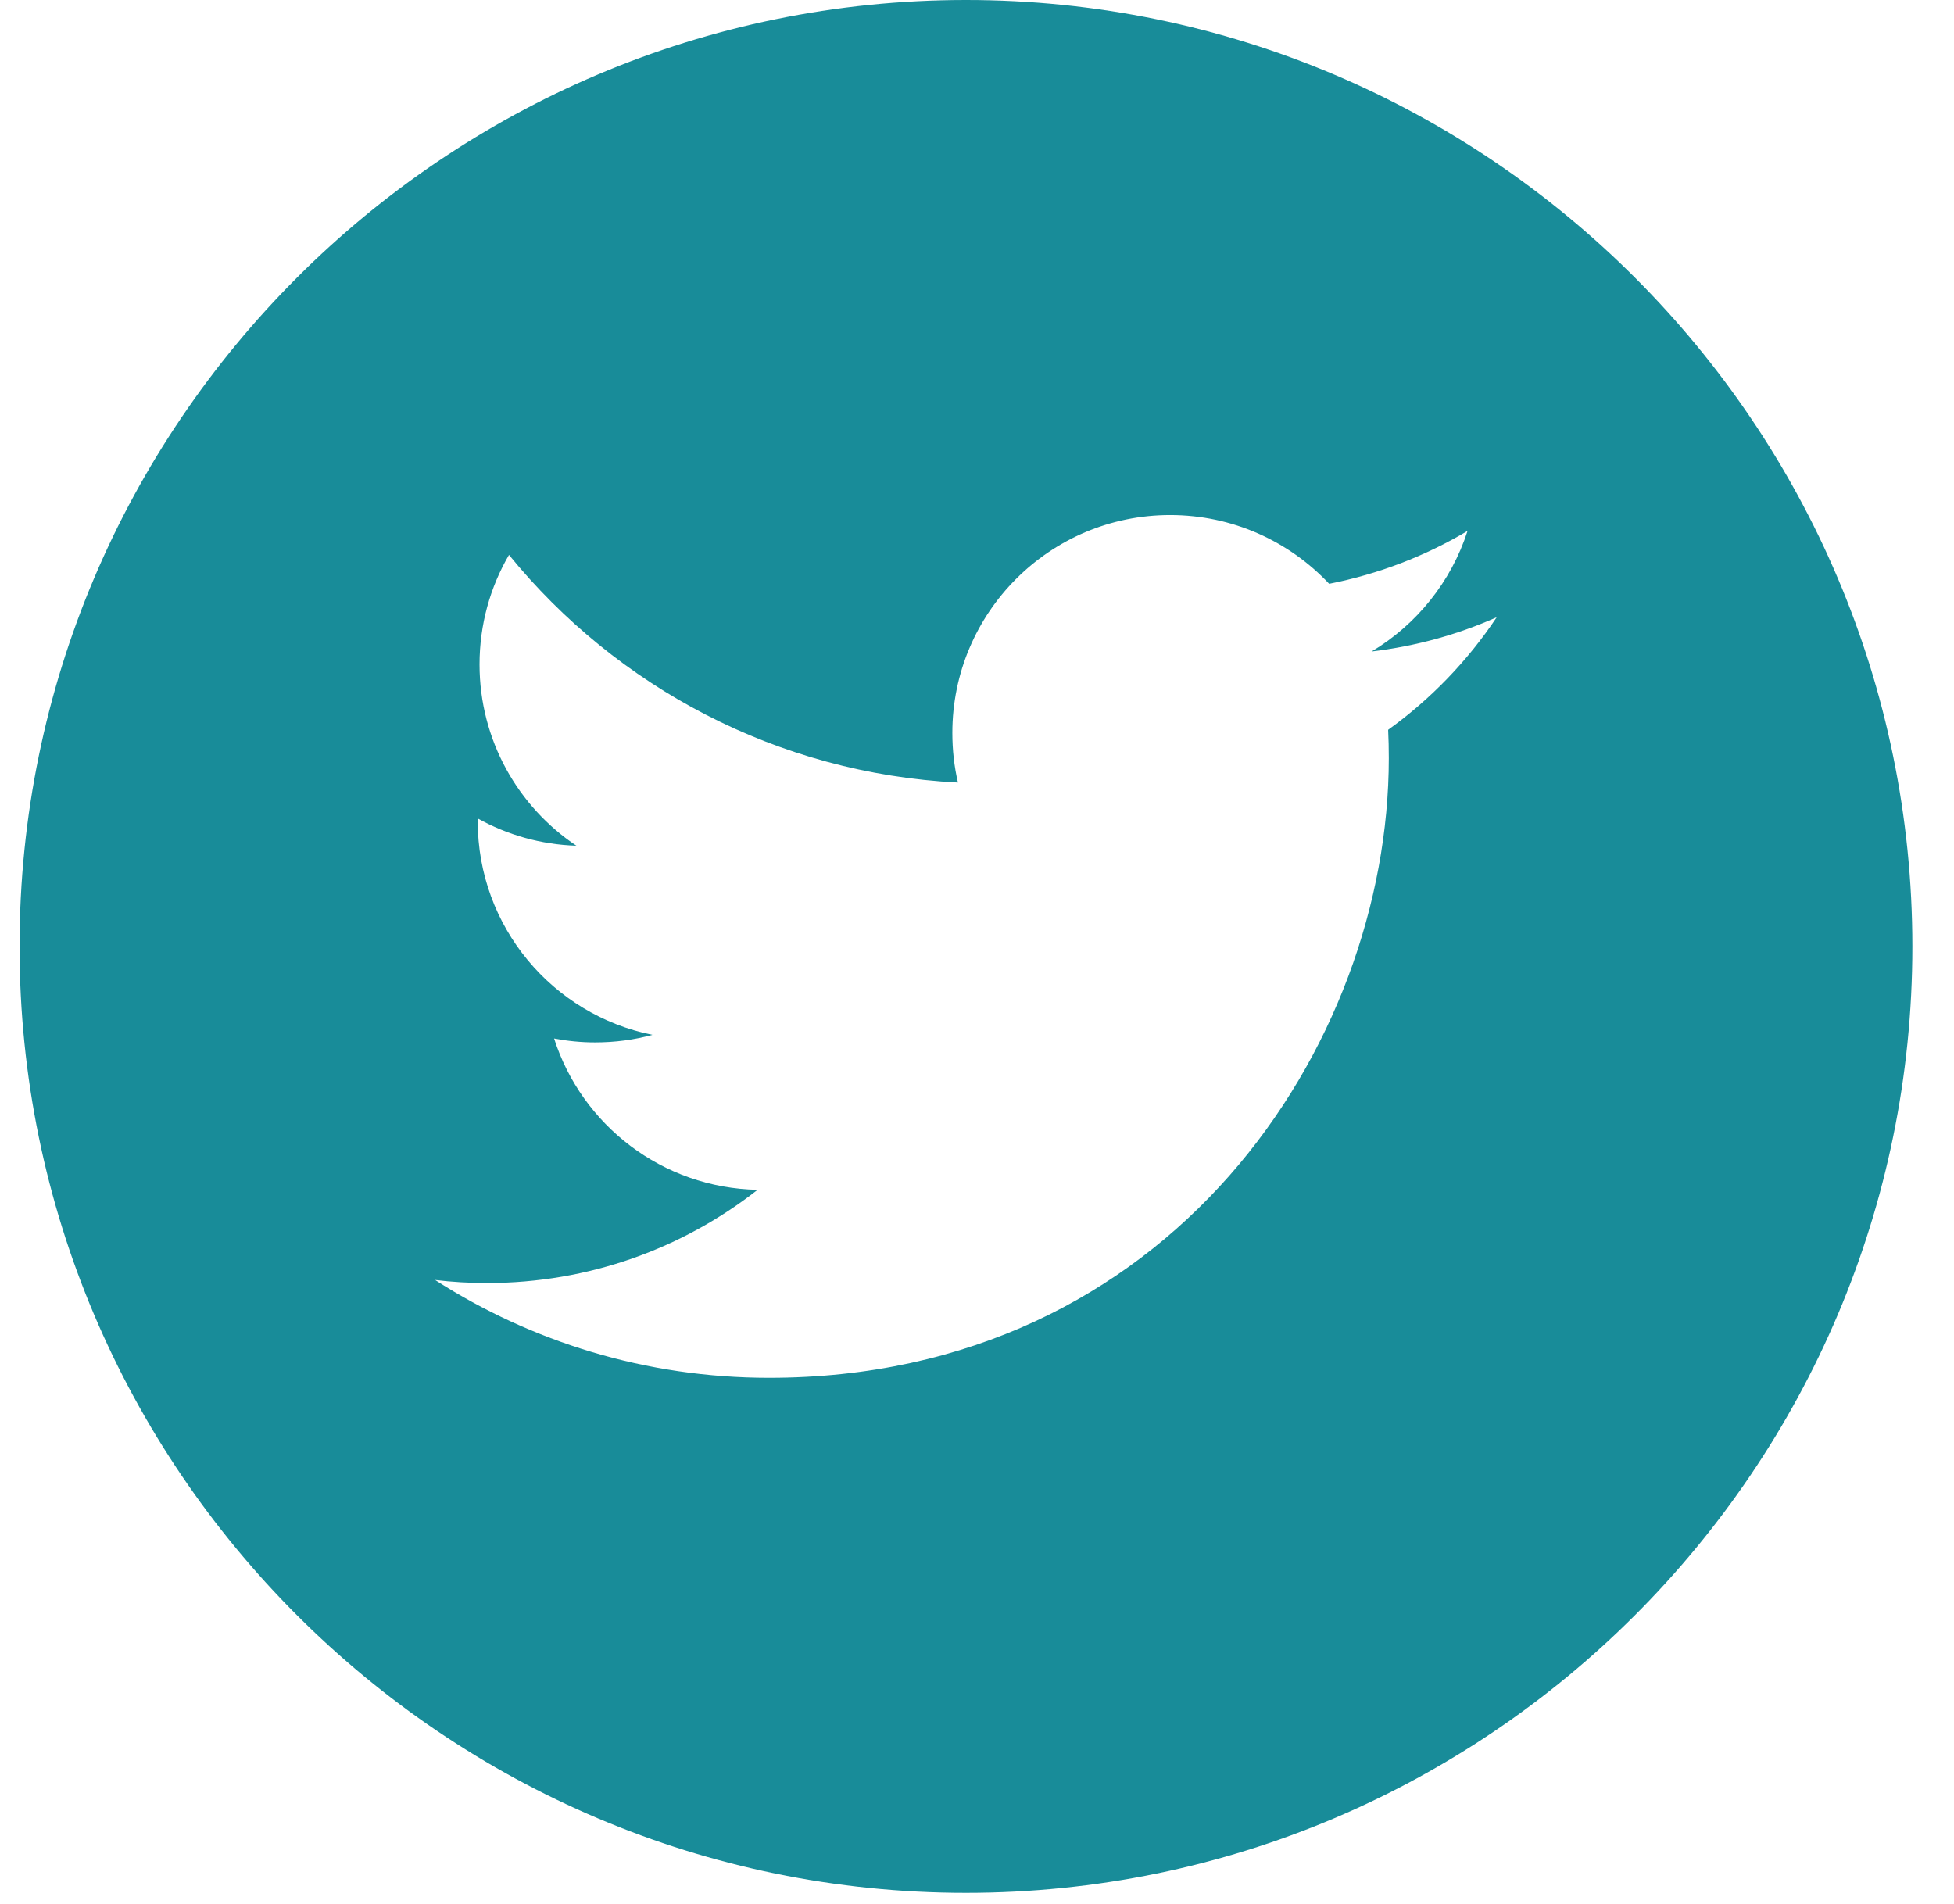 <svg width="39" height="38" viewBox="0 0 39 38" fill="none" xmlns="http://www.w3.org/2000/svg">
<path d="M19.28 0C8.864 0 0.39 8.474 0.39 18.89C0.39 29.305 8.864 37.779 19.28 37.779C29.695 37.779 38.169 29.305 38.169 18.89C38.169 8.474 29.696 0 19.28 0ZM27.706 14.566C27.715 14.753 27.719 14.942 27.719 15.131C27.719 20.876 23.347 27.499 15.348 27.499C12.893 27.499 10.607 26.781 8.684 25.547C9.024 25.588 9.37 25.608 9.721 25.608C11.758 25.608 13.633 24.913 15.121 23.747C13.219 23.712 11.612 22.455 11.059 20.727C11.324 20.777 11.597 20.805 11.876 20.805C12.273 20.805 12.658 20.754 13.022 20.654C11.033 20.255 9.535 18.498 9.535 16.391C9.535 16.373 9.535 16.354 9.536 16.336C10.122 16.661 10.792 16.857 11.504 16.879C10.339 16.101 9.571 14.769 9.571 13.261C9.571 12.464 9.785 11.717 10.159 11.075C12.303 13.706 15.507 15.436 19.12 15.619C19.045 15.3 19.008 14.969 19.008 14.627C19.008 12.227 20.954 10.28 23.355 10.28C24.606 10.28 25.734 10.807 26.529 11.652C27.52 11.457 28.448 11.097 29.291 10.597C28.963 11.613 28.276 12.464 27.376 13.003C28.257 12.898 29.097 12.665 29.873 12.319C29.294 13.189 28.556 13.955 27.706 14.566Z" fill="#188C99"/>
</svg>

